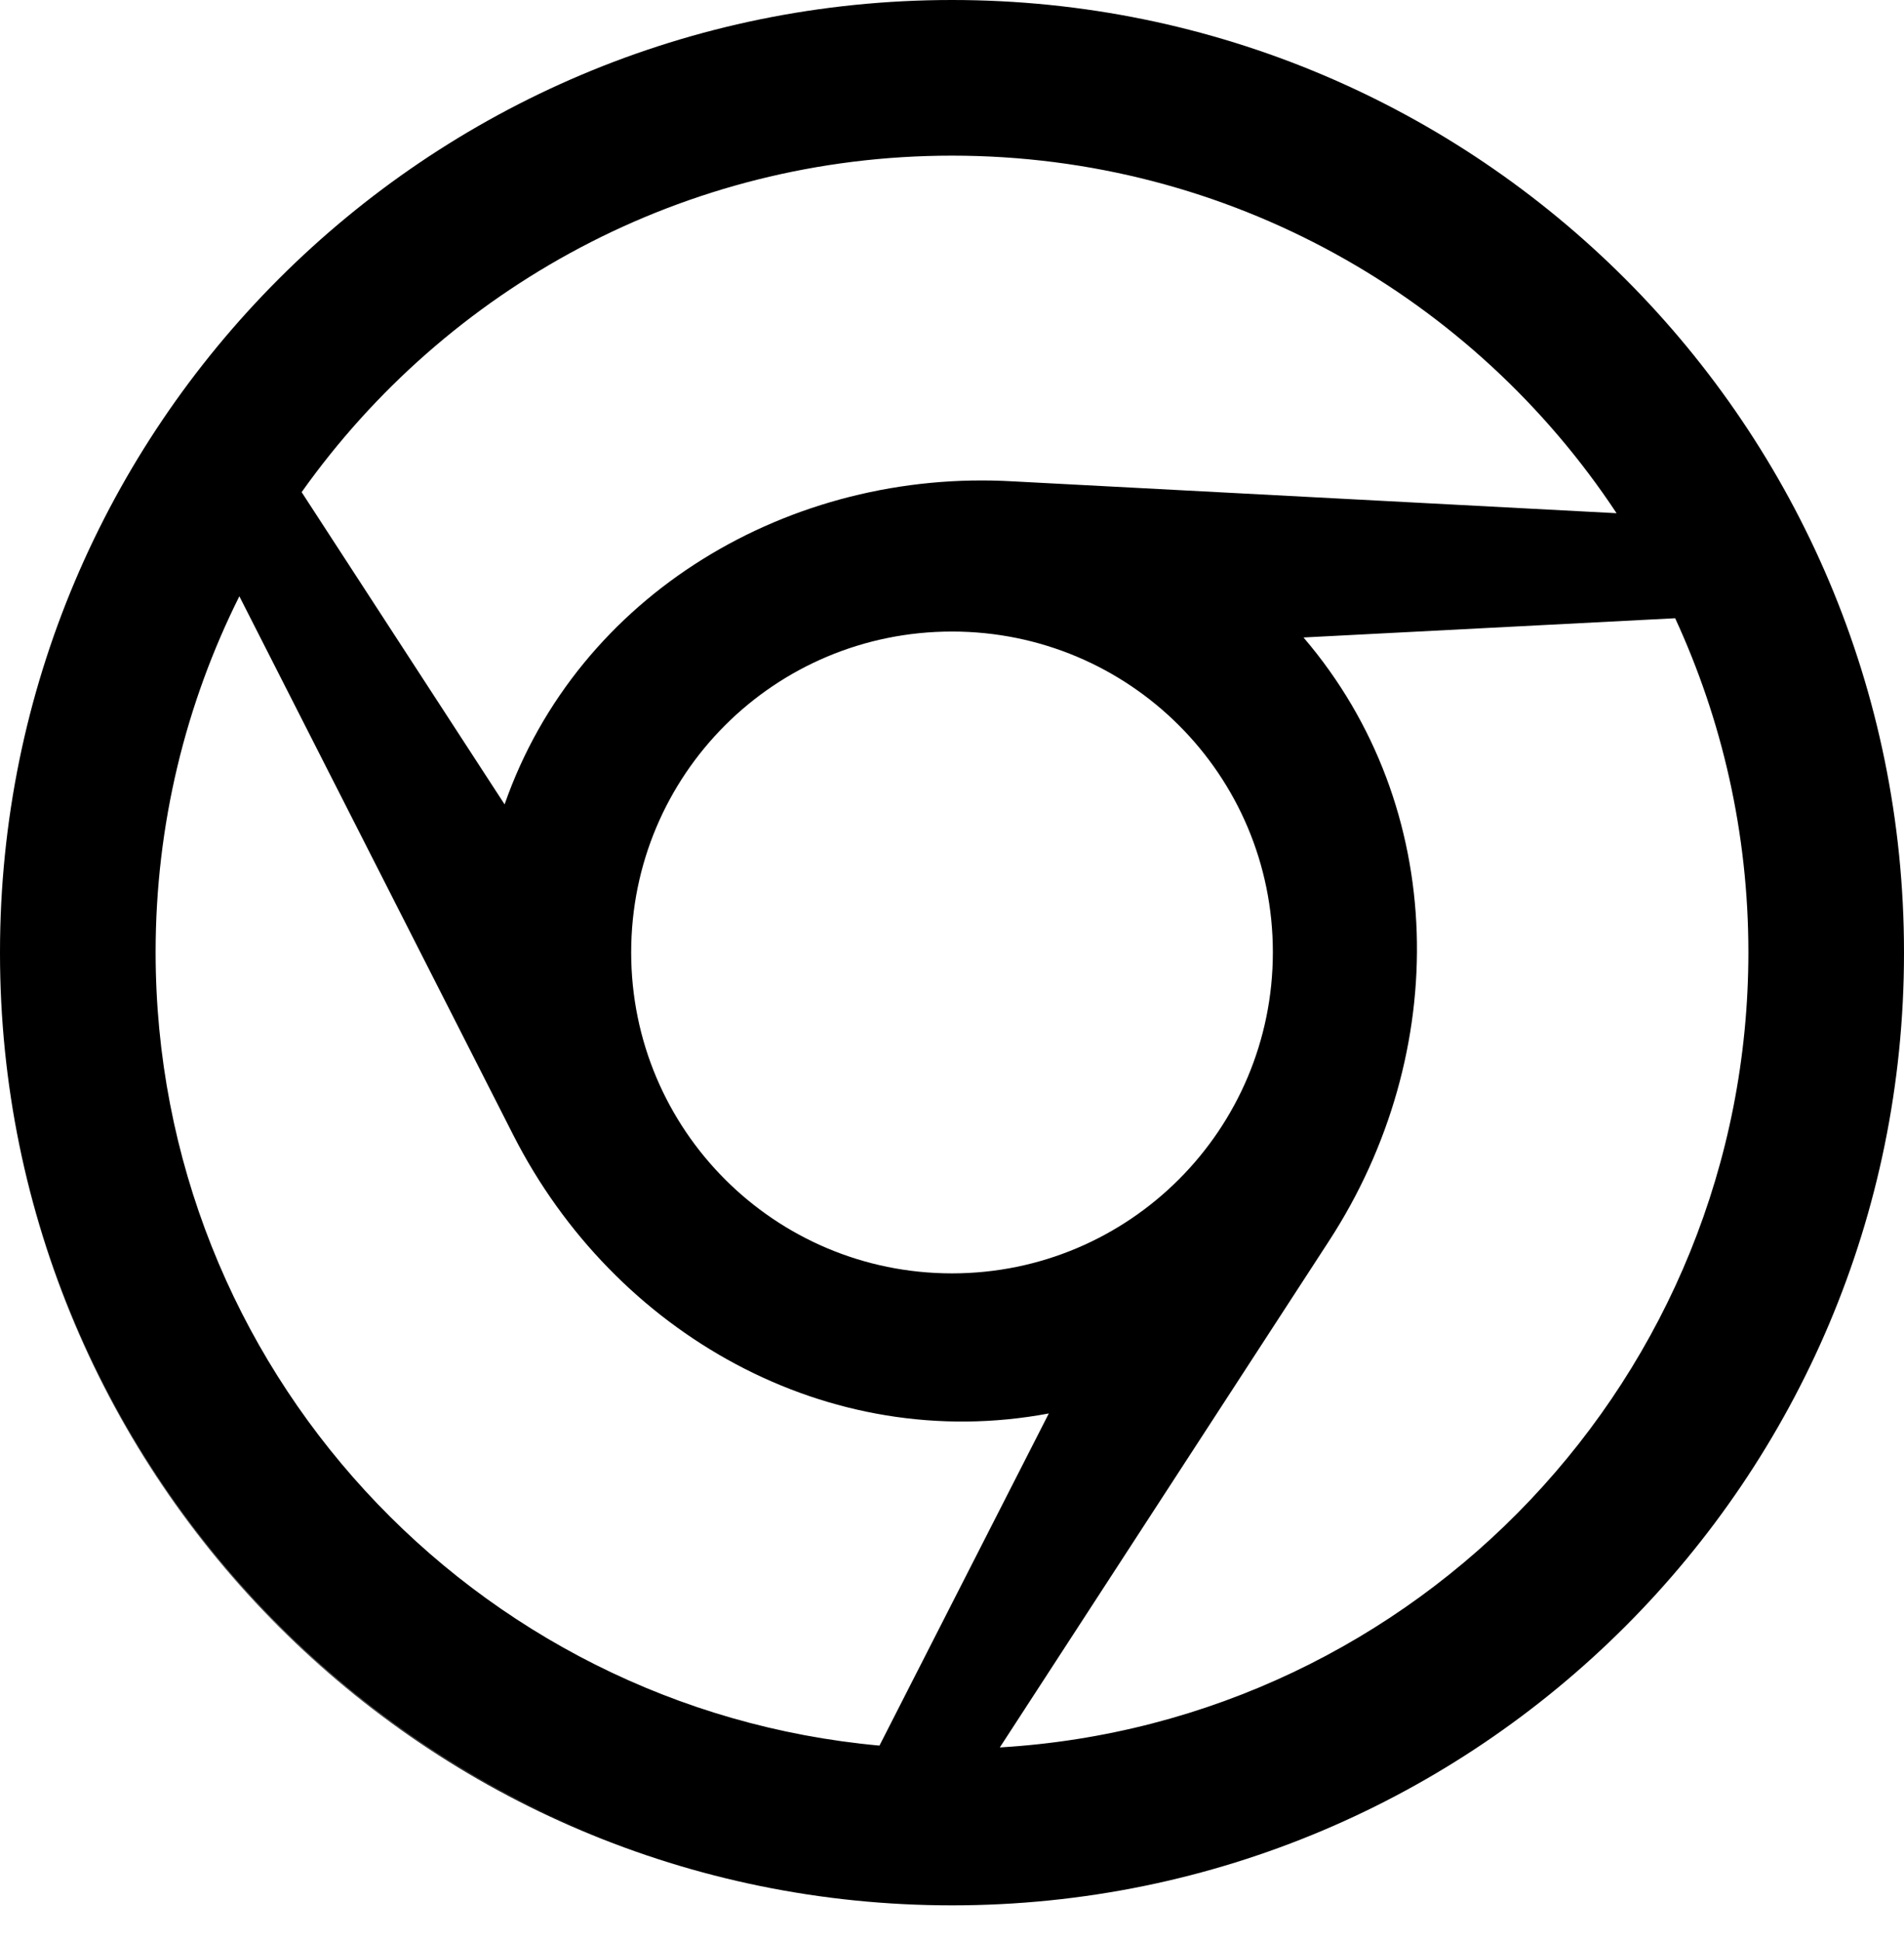 ﻿<?xml version="1.0" encoding="utf-8"?>
<svg version="1.1" xmlns:xlink="http://www.w3.org/1999/xlink" width="52px" height="53px" xmlns="http://www.w3.org/2000/svg">
  <defs>
    <pattern id="BGPattern" patternUnits="userSpaceOnUse" alignment="0 0" imageRepeat="None" />
    <mask fill="white" id="Clip2468">
      <path d="M 52 26.006  L 52 26.019  L 52 26  C 52 11.637  40.362 0  26 0  C 11.638 0  0 11.638  0 26  L 0 26.025  C 0 40.388  11.637 52.025  26 52.025  C 40.362 52.025  52 40.388  52 26.025  L 52 26.006  Z M 51.619 21.562  L 51.581 21.356  L 51.619 21.562  Z M 27.306 47.713  L 36.294 33.888  C 39.638 28.75  39.575 22.05  35.6 17.406  L 45.75 16.881  C 47.031 19.656  47.75 22.744  47.75 26  C 47.75 37.575  38.712 47.038  27.306 47.713  Z M 34.763 26  C 34.763 30.844  30.844 34.769  26 34.769  C 21.156 34.769  17.238 30.85  17.238 26.006  C 17.238 21.15  21.156 17.244  26 17.244  C 30.844 17.244  34.763 21.156  34.763 26  Z M 48.888 13.681  L 49.075 14.038  L 48.888 13.681  Z M 8.238 13.438  C 12.181 7.881  18.669 4.25  26 4.25  C 33.581 4.25  40.263 8.131  44.15 14.013  L 27.675 13.144  C 21.581 12.788  15.787 16.219  13.781 21.963  L 8.238 13.438  Z M 16.756 50.306  C 8.35 47.125  2.031 39.688  0.406 30.613  C 2.031 39.675  8.35 47.112  16.756 50.306  Z M 24.019 47.663  C 12.931 46.656  4.25 37.344  4.25 26  C 4.25 22.506  5.075 19.206  6.537 16.281  L 14.019 30.994  C 16.775 36.413  22.606 39.725  28.644 38.594  L 24.019 47.663  Z M 25.294 51.994  C 25.044 51.981  24.794 51.975  24.544 51.963  C 24.794 51.975  25.044 51.987  25.294 51.994  Z " fill-rule="evenodd" />
    </mask>
  </defs>
  <g>
    <path d="M 52 26.006  L 52 26.019  L 52 26  C 52 11.637  40.362 0  26 0  C 11.638 0  0 11.638  0 26  L 0 26.025  C 0 40.388  11.637 52.025  26 52.025  C 40.362 52.025  52 40.388  52 26.025  L 52 26.006  Z M 51.619 21.562  L 51.581 21.356  L 51.619 21.562  Z M 27.306 47.713  L 36.294 33.888  C 39.638 28.75  39.575 22.05  35.6 17.406  L 45.75 16.881  C 47.031 19.656  47.75 22.744  47.75 26  C 47.75 37.575  38.712 47.038  27.306 47.713  Z M 34.763 26  C 34.763 30.844  30.844 34.769  26 34.769  C 21.156 34.769  17.238 30.85  17.238 26.006  C 17.238 21.15  21.156 17.244  26 17.244  C 30.844 17.244  34.763 21.156  34.763 26  Z M 48.888 13.681  L 49.075 14.038  L 48.888 13.681  Z M 8.238 13.438  C 12.181 7.881  18.669 4.25  26 4.25  C 33.581 4.25  40.263 8.131  44.15 14.013  L 27.675 13.144  C 21.581 12.788  15.787 16.219  13.781 21.963  L 8.238 13.438  Z M 16.756 50.306  C 8.35 47.125  2.031 39.688  0.406 30.613  C 2.031 39.675  8.35 47.112  16.756 50.306  Z M 24.019 47.663  C 12.931 46.656  4.25 37.344  4.25 26  C 4.25 22.506  5.075 19.206  6.537 16.281  L 14.019 30.994  C 16.775 36.413  22.606 39.725  28.644 38.594  L 24.019 47.663  Z M 25.294 51.994  C 25.044 51.981  24.794 51.975  24.544 51.963  C 24.794 51.975  25.044 51.987  25.294 51.994  Z " fill-rule="nonzero" fill="rgba(0, 0, 0, 1)" stroke="none" class="fill" />
    <path d="M 52 26.006  L 52 26.019  L 52 26  C 52 11.637  40.362 0  26 0  C 11.638 0  0 11.638  0 26  L 0 26.025  C 0 40.388  11.637 52.025  26 52.025  C 40.362 52.025  52 40.388  52 26.025  L 52 26.006  Z " stroke-width="0" stroke-dasharray="0" stroke="rgba(255, 255, 255, 0)" fill="none" class="stroke" mask="url(#Clip2468)" />
    <path d="M 51.619 21.562  L 51.581 21.356  L 51.619 21.562  Z " stroke-width="0" stroke-dasharray="0" stroke="rgba(255, 255, 255, 0)" fill="none" class="stroke" mask="url(#Clip2468)" />
    <path d="M 27.306 47.713  L 36.294 33.888  C 39.638 28.75  39.575 22.05  35.6 17.406  L 45.75 16.881  C 47.031 19.656  47.75 22.744  47.75 26  C 47.75 37.575  38.712 47.038  27.306 47.713  Z " stroke-width="0" stroke-dasharray="0" stroke="rgba(255, 255, 255, 0)" fill="none" class="stroke" mask="url(#Clip2468)" />
    <path d="M 34.763 26  C 34.763 30.844  30.844 34.769  26 34.769  C 21.156 34.769  17.238 30.85  17.238 26.006  C 17.238 21.15  21.156 17.244  26 17.244  C 30.844 17.244  34.763 21.156  34.763 26  Z " stroke-width="0" stroke-dasharray="0" stroke="rgba(255, 255, 255, 0)" fill="none" class="stroke" mask="url(#Clip2468)" />
    <path d="M 48.888 13.681  L 49.075 14.038  L 48.888 13.681  Z " stroke-width="0" stroke-dasharray="0" stroke="rgba(255, 255, 255, 0)" fill="none" class="stroke" mask="url(#Clip2468)" />
    <path d="M 8.238 13.438  C 12.181 7.881  18.669 4.25  26 4.25  C 33.581 4.25  40.263 8.131  44.15 14.013  L 27.675 13.144  C 21.581 12.788  15.787 16.219  13.781 21.963  L 8.238 13.438  Z " stroke-width="0" stroke-dasharray="0" stroke="rgba(255, 255, 255, 0)" fill="none" class="stroke" mask="url(#Clip2468)" />
    <path d="M 16.756 50.306  C 8.35 47.125  2.031 39.688  0.406 30.613  C 2.031 39.675  8.35 47.112  16.756 50.306  Z " stroke-width="0" stroke-dasharray="0" stroke="rgba(255, 255, 255, 0)" fill="none" class="stroke" mask="url(#Clip2468)" />
    <path d="M 24.019 47.663  C 12.931 46.656  4.25 37.344  4.25 26  C 4.25 22.506  5.075 19.206  6.537 16.281  L 14.019 30.994  C 16.775 36.413  22.606 39.725  28.644 38.594  L 24.019 47.663  Z " stroke-width="0" stroke-dasharray="0" stroke="rgba(255, 255, 255, 0)" fill="none" class="stroke" mask="url(#Clip2468)" />
    <path d="M 25.294 51.994  C 25.044 51.981  24.794 51.975  24.544 51.963  C 24.794 51.975  25.044 51.987  25.294 51.994  Z " stroke-width="0" stroke-dasharray="0" stroke="rgba(255, 255, 255, 0)" fill="none" class="stroke" mask="url(#Clip2468)" />
  </g>
</svg>